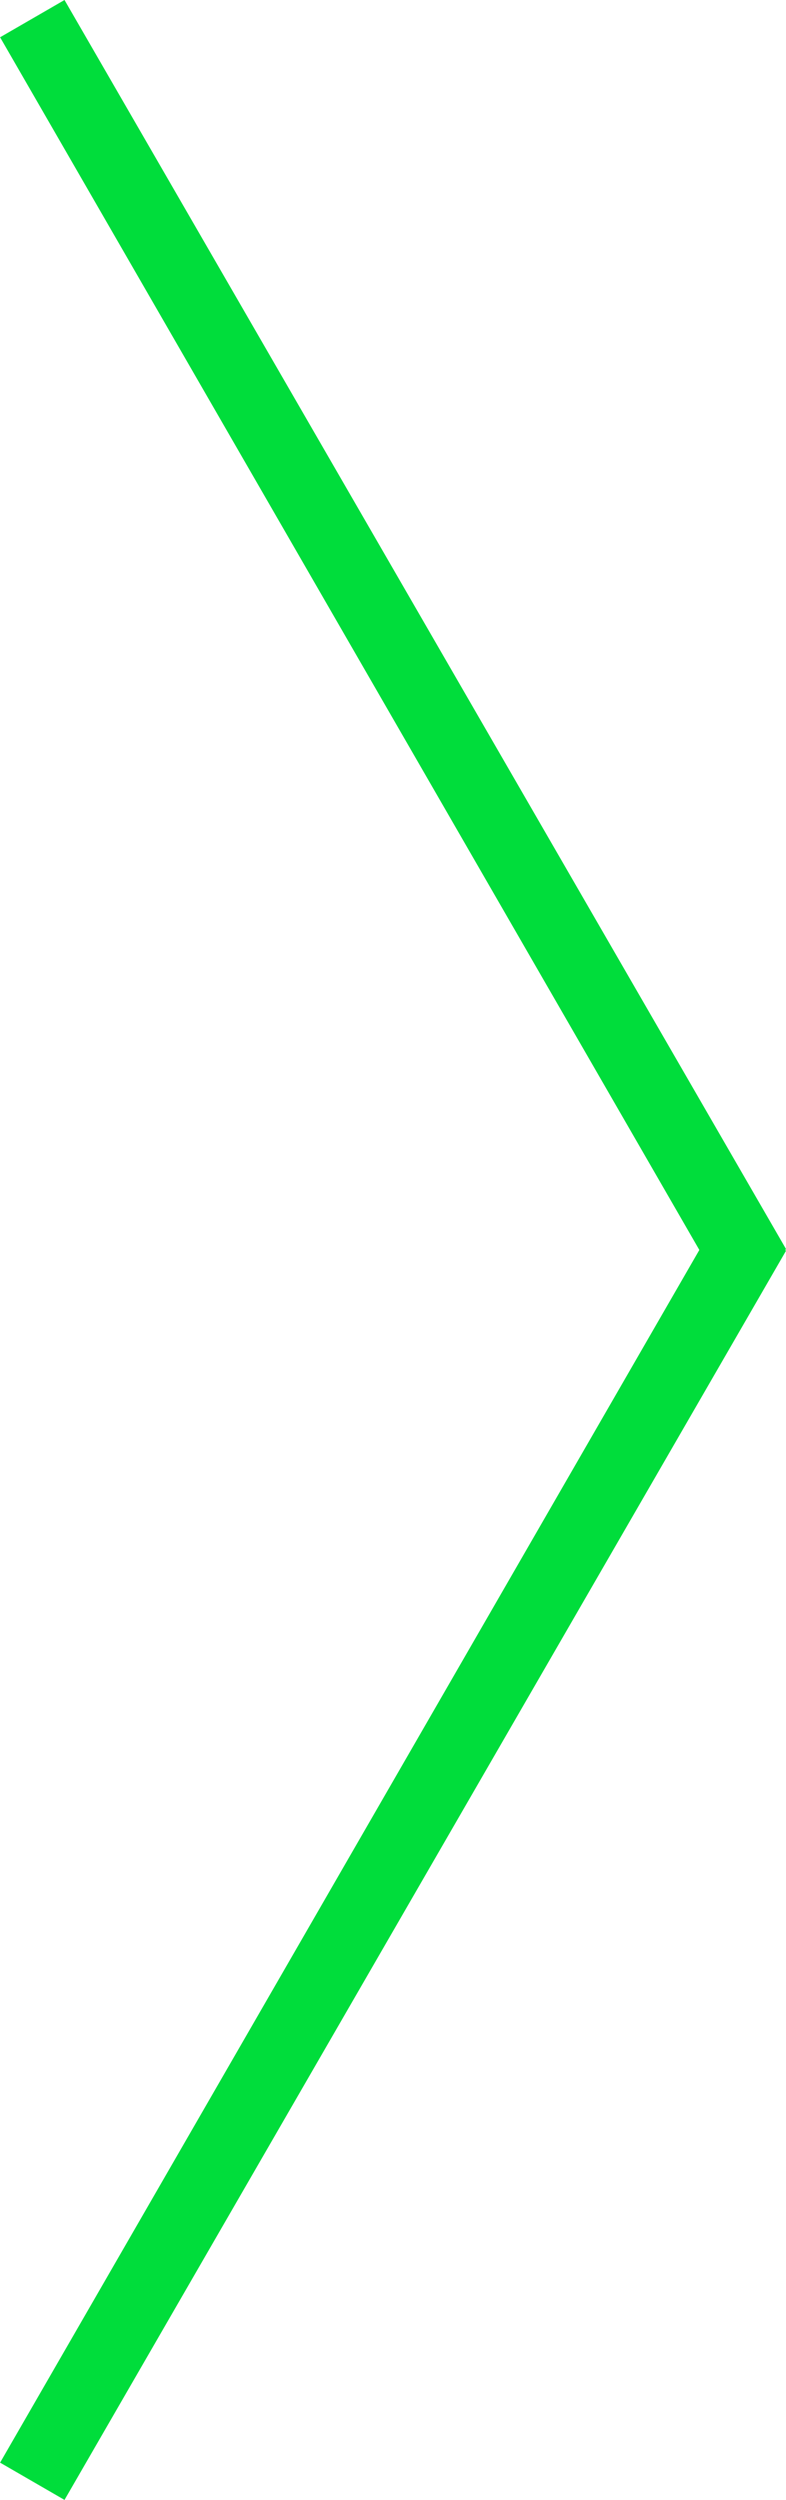 <svg xmlns="http://www.w3.org/2000/svg" xmlns:xlink="http://www.w3.org/1999/xlink" width="84.44" height="268.25" viewBox="0 0 84.44 268.25">
  <defs>
    <style>
      .cls-1 {
        fill: #00dd3b;
        fill-rule: evenodd;
        filter: url(#filter);
      }
    </style>
    <filter id="filter" x="1382.28" y="2069.88" width="84.44" height="268.25" filterUnits="userSpaceOnUse">
      <feFlood result="flood" flood-color="#fff"/>
      <feComposite result="composite" operator="in" in2="SourceGraphic"/>
      <feBlend result="blend" in2="SourceGraphic"/>
    </filter>
  </defs>
  <path id="Rectangle_19_copy" data-name="Rectangle 19 copy" class="cls-1" d="M1466.65,2204l0.06,0.11-77.5,134.01-6.92-4L1457.41,2204l-75.12-130.12,6.92-4,77.5,134Z" transform="translate(-1382.28 -2069.88)"/>
</svg>
